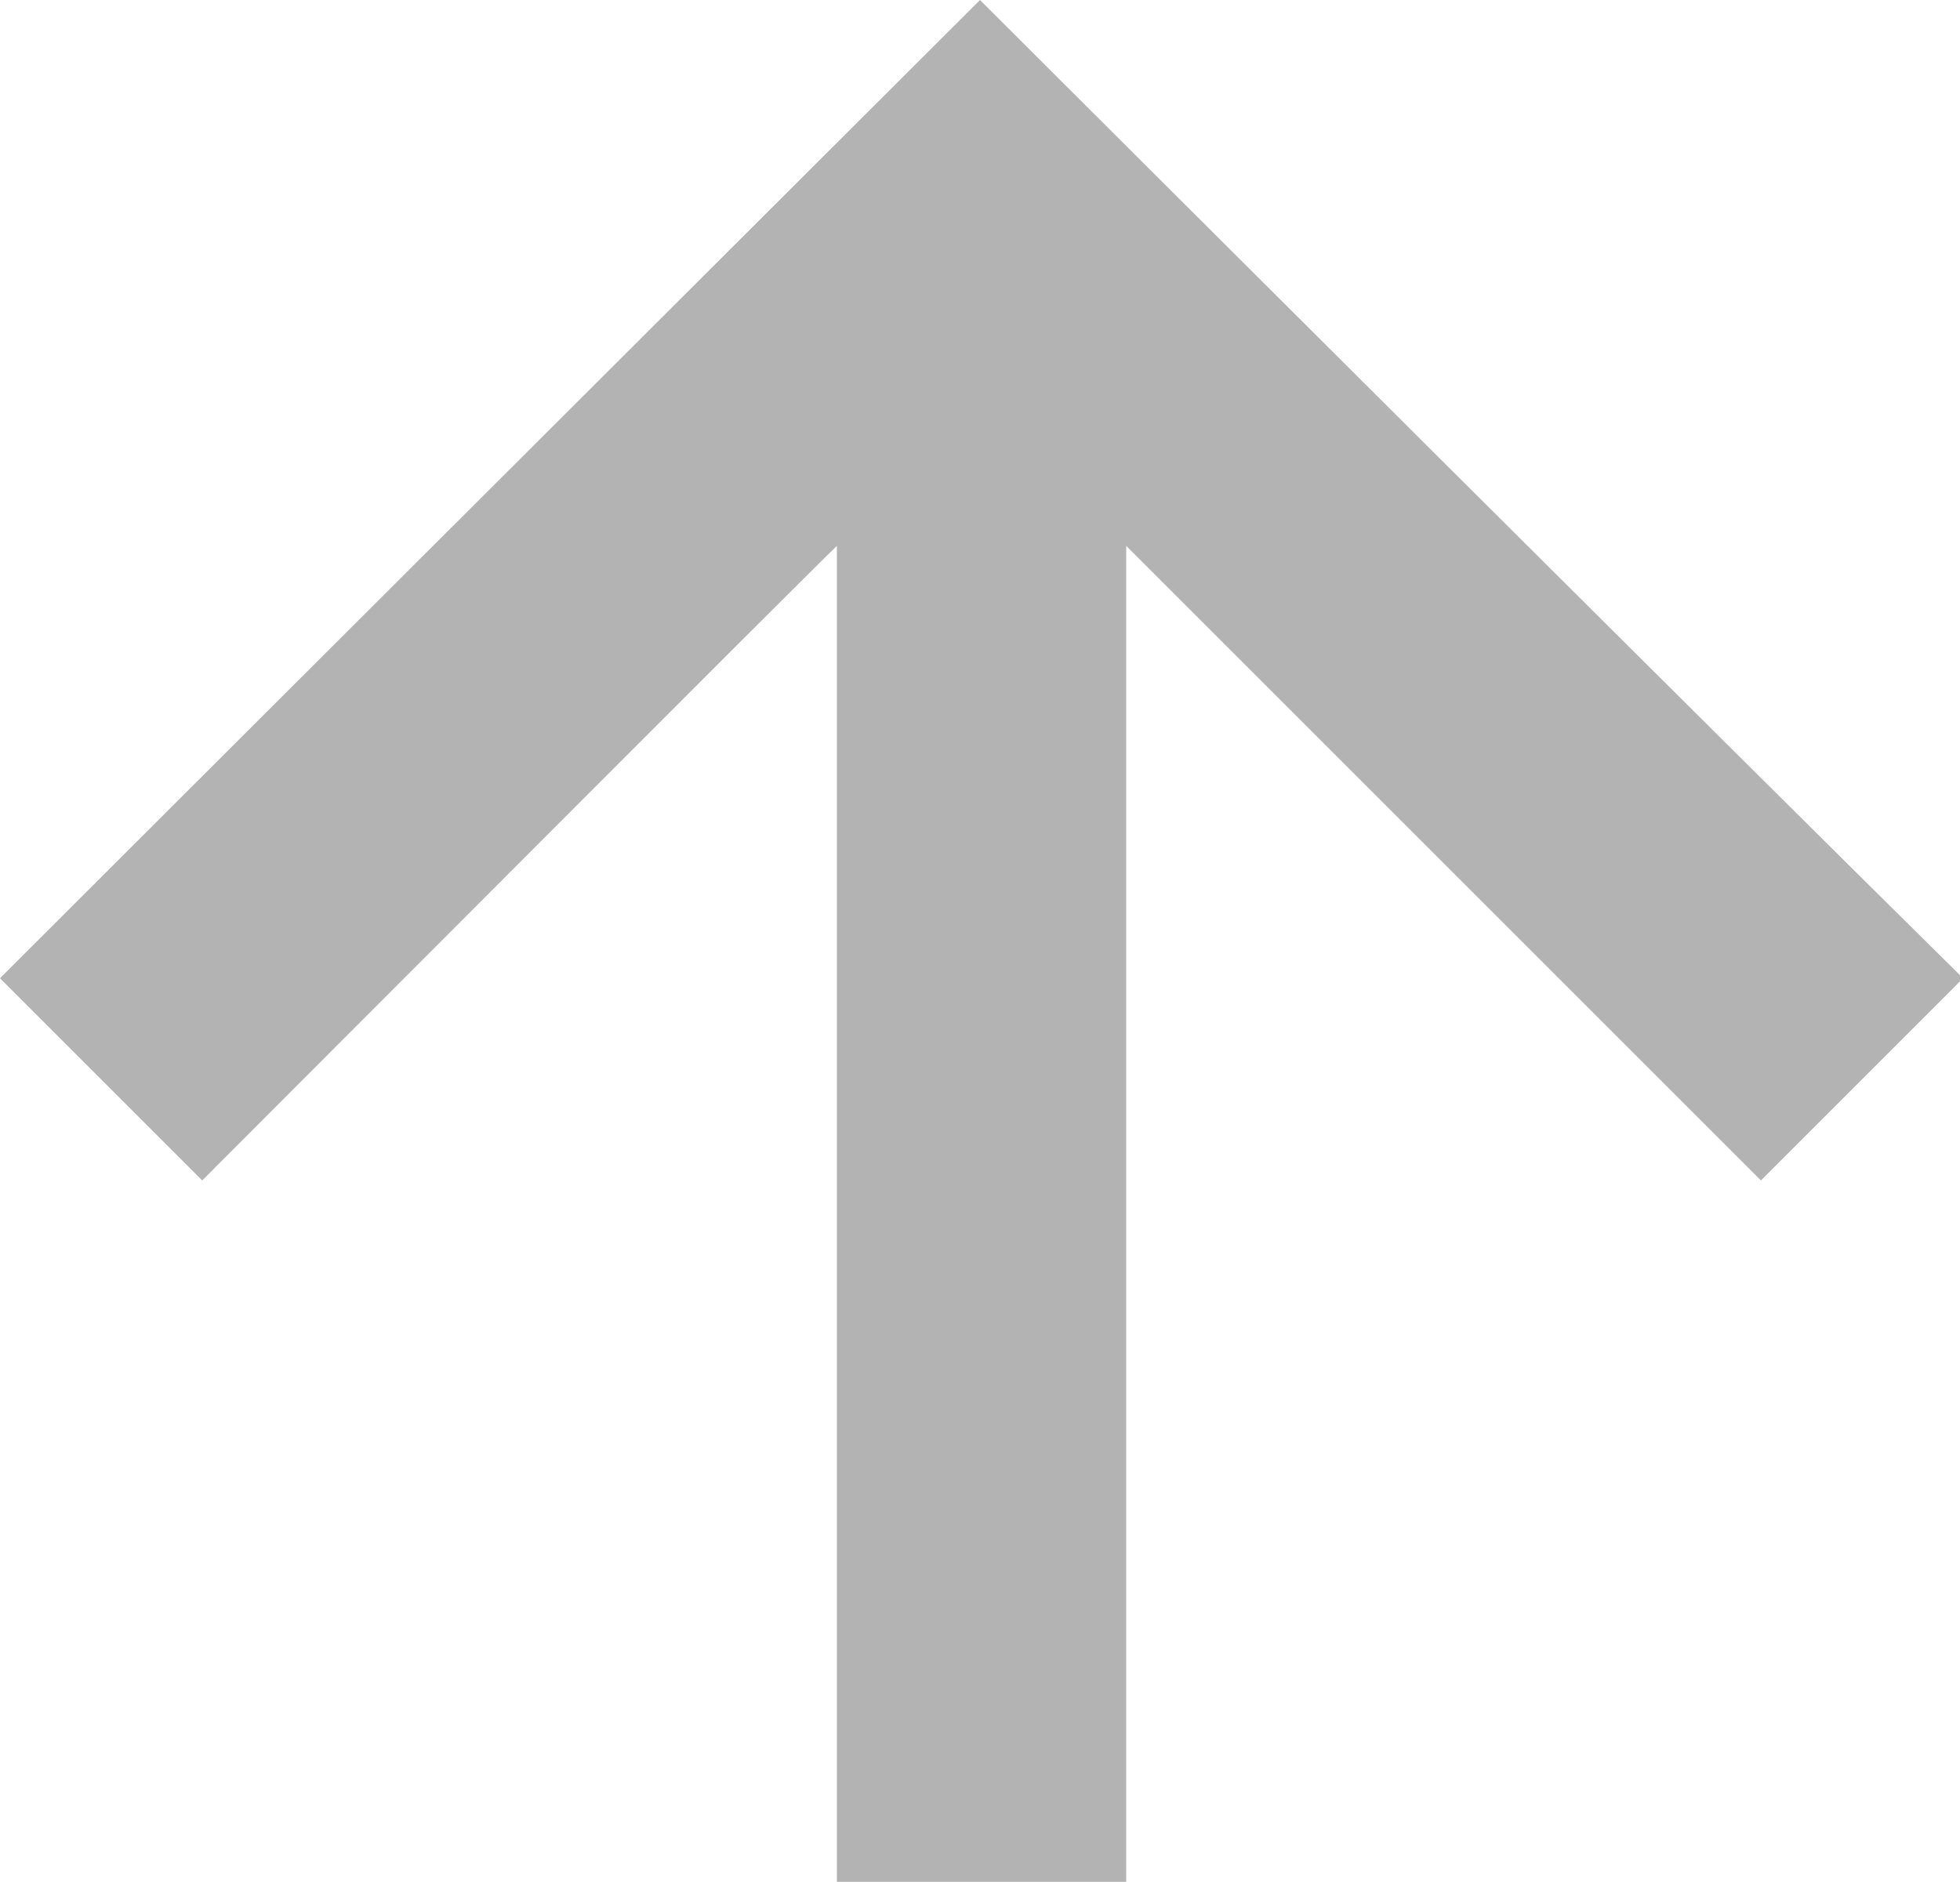 <?xml version="1.0" encoding="UTF-8"?>
<svg id="Capa_2" data-name="Capa 2" xmlns="http://www.w3.org/2000/svg" viewBox="0 0 12.6 12.1">
  <defs>
    <style>
      .cls-1 {
        fill: #b3b3b3;
      }
    </style>
  </defs>
  <g id="Capa_1-2" data-name="Capa 1">
    <path class="cls-1" d="M6.3,0h0s0,0,0,0h0s0,0,0,0C5.68.62,1.46,4.83,0,6.29c.38.38.8.8,1.3,1.3,1.03-1.03,3.76-3.77,4.08-4.08,0,7.29,0,1.32,0,8.59.32,0,1.55,0,1.86,0,0-7.27,0-1.3,0-8.59.31.31,3.05,3.05,4.08,4.08.5-.5.91-.91,1.3-1.3C11.14,4.83,6.92.62,6.3,0Z"/>
  </g>
</svg>